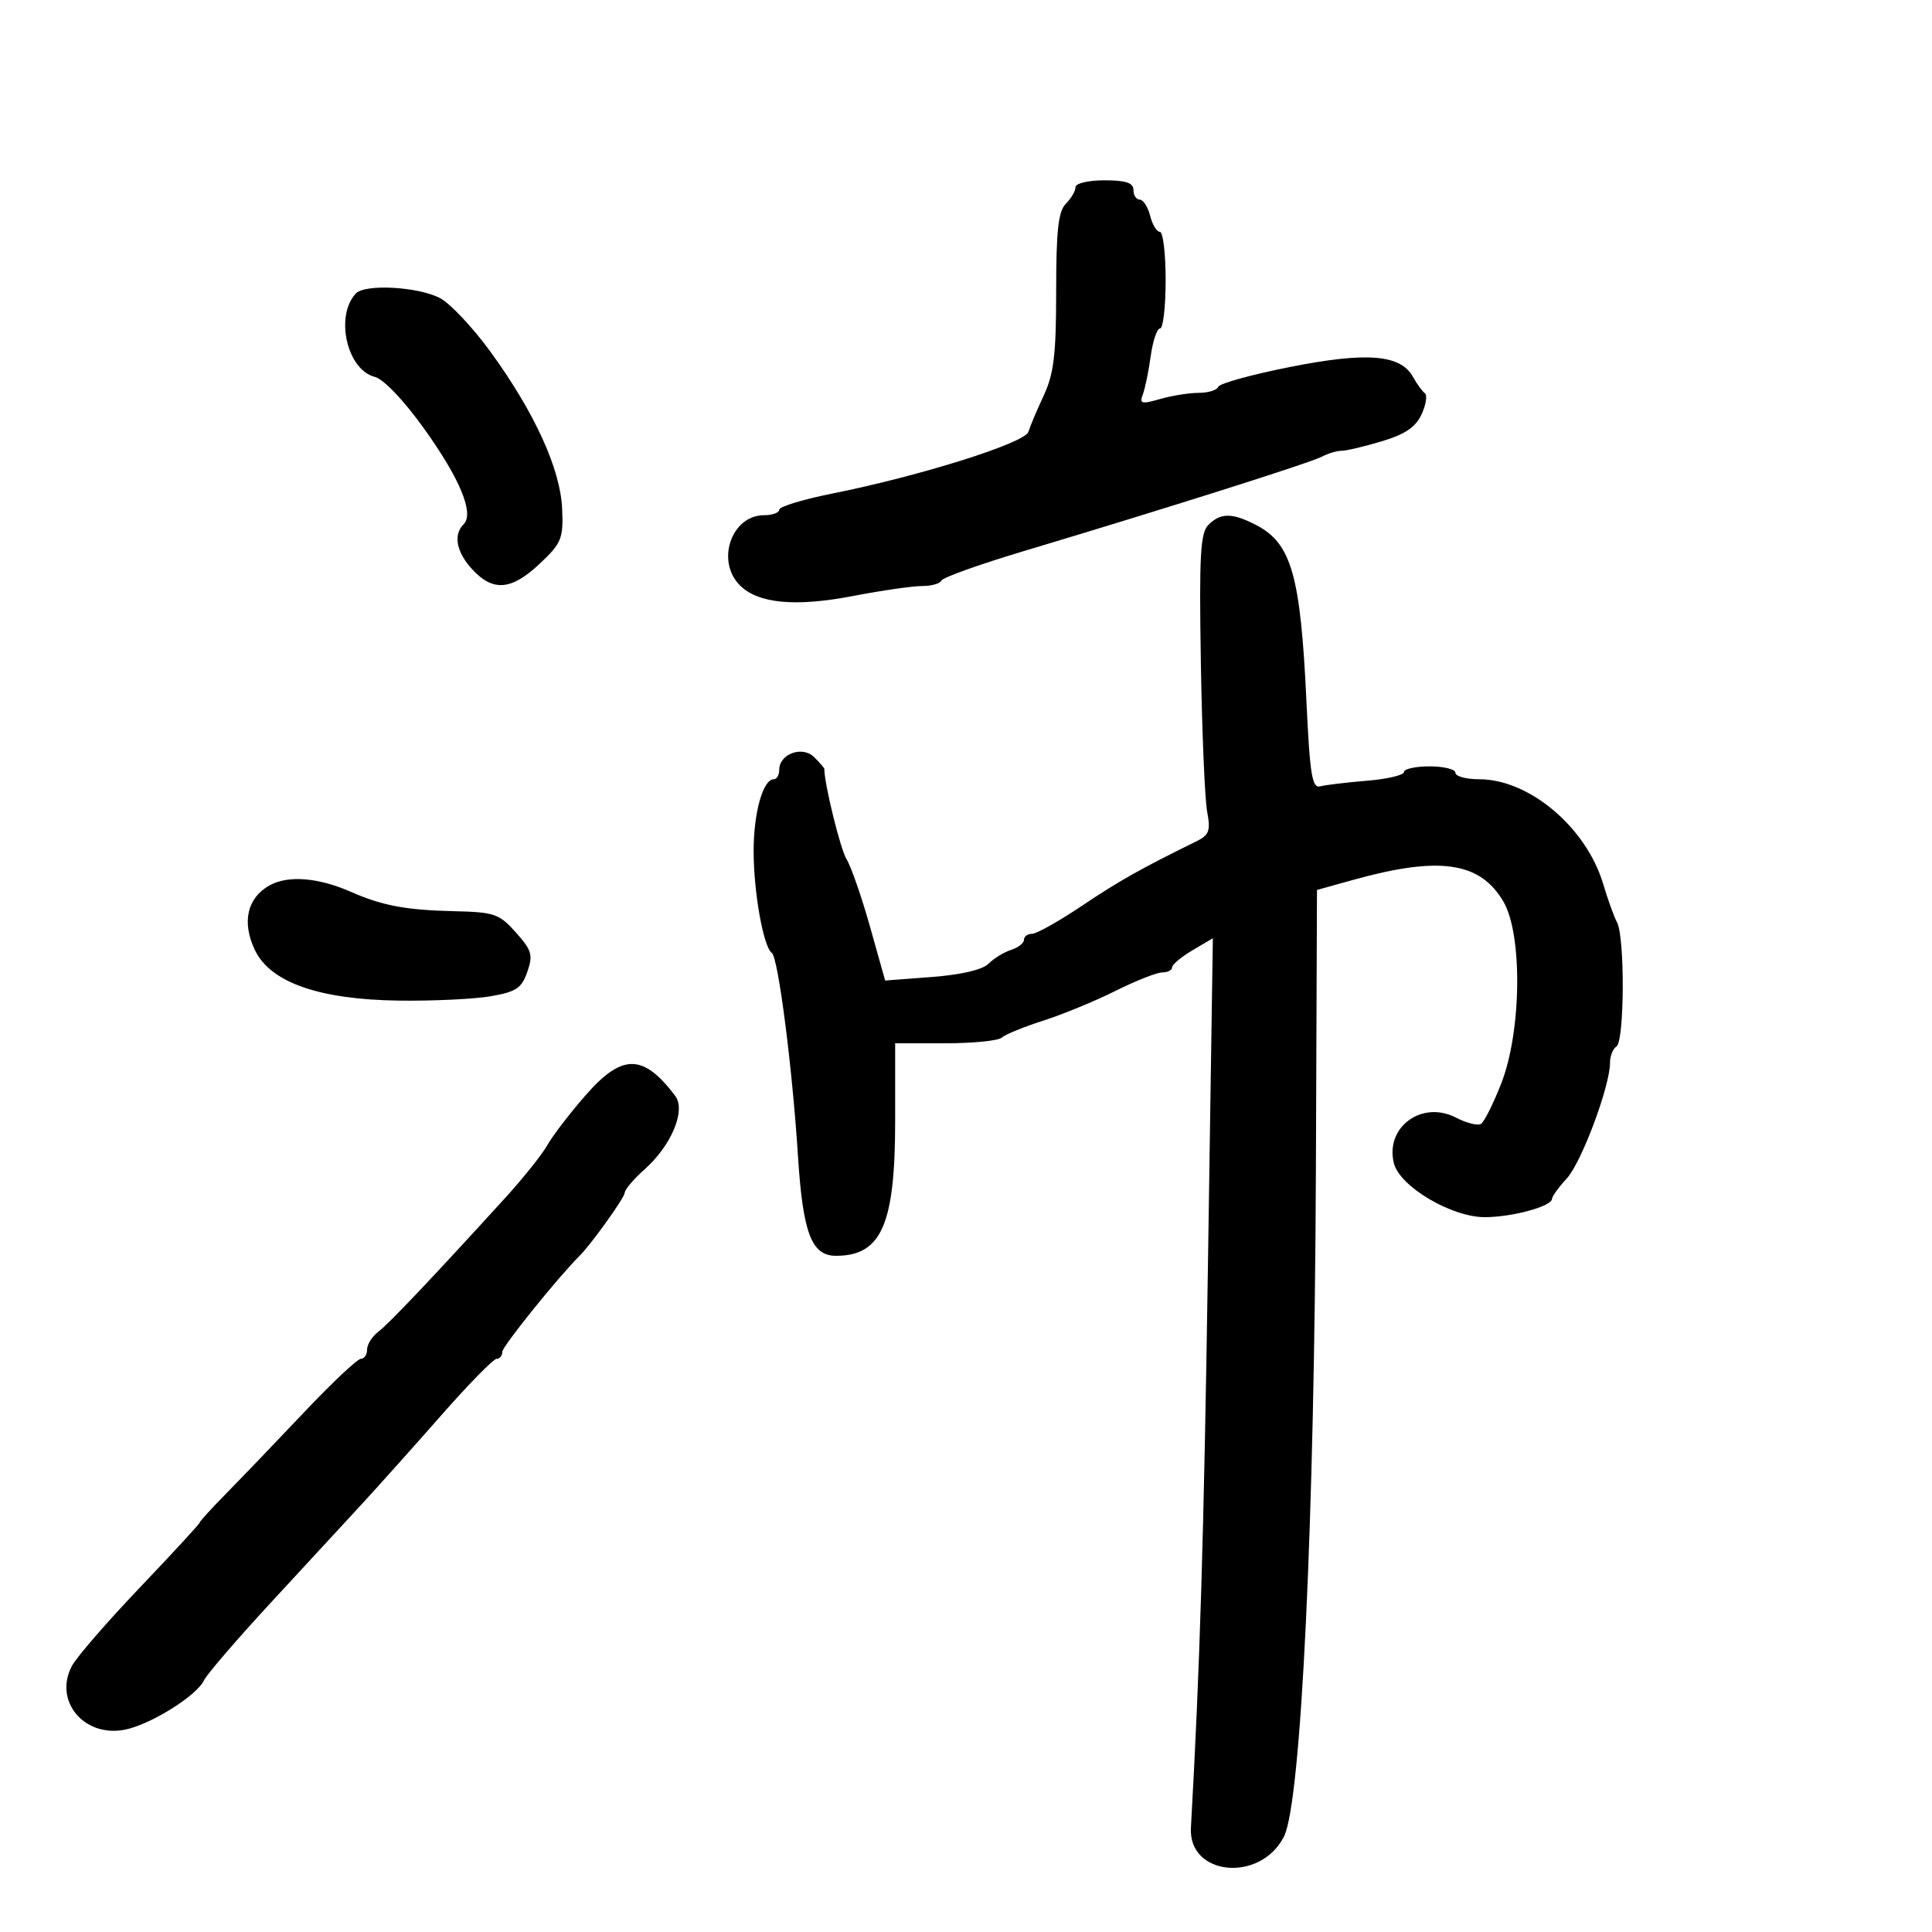 <svg xmlns="http://www.w3.org/2000/svg" width="300" height="300" viewBox="0 0 300 300" version="1.1">
	<path d="M 167 29.071 C 167 29.661, 166.325 30.818, 165.500 31.643 C 164.332 32.810, 164 35.817, 164 45.212 C 164 55.018, 163.640 58.052, 162.081 61.390 C 161.025 63.651, 159.947 66.201, 159.686 67.058 C 159.157 68.789, 142.889 73.908, 129.250 76.635 C 124.713 77.542, 121 78.671, 121 79.142 C 121 79.614, 119.945 80, 118.655 80 C 113.579 80, 111.121 87.121, 114.894 90.894 C 117.728 93.728, 123.506 94.268, 132.500 92.539 C 136.900 91.693, 141.700 91, 143.167 91 C 144.633 91, 145.983 90.620, 146.167 90.155 C 146.350 89.690, 152.125 87.625, 159 85.566 C 181.169 78.926, 203.453 71.868, 205.236 70.922 C 206.191 70.415, 207.572 70, 208.305 70 C 209.038 70, 211.856 69.335, 214.568 68.521 C 218.189 67.436, 219.831 66.321, 220.747 64.328 C 221.433 62.836, 221.658 61.364, 221.247 61.057 C 220.836 60.751, 220.005 59.606, 219.400 58.514 C 217.476 55.042, 212.236 54.621, 200.324 56.982 C 194.371 58.162, 189.350 59.549, 189.167 60.064 C 188.983 60.579, 187.630 61, 186.160 61 C 184.690 61, 181.987 61.430, 180.153 61.956 C 177.243 62.791, 176.901 62.701, 177.457 61.251 C 177.808 60.338, 178.359 57.658, 178.683 55.295 C 179.007 52.933, 179.661 51, 180.136 51 C 180.611 51, 181 47.625, 181 43.500 C 181 39.375, 180.599 36, 180.108 36 C 179.618 36, 178.934 34.875, 178.589 33.500 C 178.244 32.125, 177.520 31, 176.981 31 C 176.441 31, 176 30.325, 176 29.500 C 176 28.389, 174.833 28, 171.500 28 C 168.967 28, 167 28.468, 167 29.071 M 55.250 45.577 C 51.983 49.077, 53.876 57.425, 58.184 58.515 C 59.552 58.861, 62.670 62.123, 65.801 66.486 C 71.433 74.331, 73.672 79.728, 71.990 81.410 C 70.342 83.058, 70.869 85.755, 73.365 88.448 C 76.572 91.909, 79.438 91.656, 83.817 87.524 C 87.205 84.327, 87.483 83.643, 87.288 78.997 C 87.029 72.831, 82.987 63.985, 76.131 54.581 C 73.418 50.860, 69.917 47.136, 68.350 46.305 C 64.965 44.511, 56.675 44.050, 55.250 45.577 M 187.643 81.500 C 186.388 82.755, 186.196 86.224, 186.467 102.750 C 186.645 113.612, 187.083 124.075, 187.441 126 C 187.999 128.998, 187.763 129.662, 185.796 130.629 C 177.159 134.874, 173.776 136.779, 168.024 140.638 C 164.448 143.037, 160.954 145, 160.261 145 C 159.567 145, 159 145.420, 159 145.933 C 159 146.446, 158.103 147.150, 157.006 147.498 C 155.909 147.846, 154.331 148.811, 153.500 149.643 C 152.559 150.583, 149.239 151.363, 144.717 151.705 L 137.447 152.255 135.090 143.877 C 133.794 139.270, 132.154 134.558, 131.446 133.407 C 130.491 131.853, 128 121.721, 128 119.388 C 128 119.253, 127.294 118.437, 126.431 117.573 C 124.609 115.751, 121 117.055, 121 119.535 C 121 120.341, 120.622 121, 120.161 121 C 118.461 121, 117.001 126.262, 117.024 132.297 C 117.050 138.712, 118.555 147.057, 119.852 147.975 C 120.836 148.672, 123.036 165.778, 123.908 179.500 C 124.669 191.474, 126.010 195, 129.806 195 C 136.876 195, 139 190.157, 139 174.032 L 139 162 146.800 162 C 151.090 162, 155.027 161.605, 155.550 161.123 C 156.072 160.641, 158.975 159.453, 162 158.484 C 165.025 157.515, 170.075 155.434, 173.221 153.861 C 176.368 152.287, 179.631 151, 180.471 151 C 181.312 151, 182 150.647, 182 150.216 C 182 149.784, 183.424 148.590, 185.165 147.561 L 188.331 145.692 187.566 196.596 C 186.931 238.854, 186.324 258.889, 184.925 283.808 C 184.504 291.309, 195.715 292.375, 199.372 285.182 C 202.045 279.926, 204.120 236.486, 204.333 181.346 L 204.500 138.192 210.114 136.630 C 223.508 132.902, 229.824 133.814, 233.449 140 C 236.445 145.113, 236.267 160.185, 233.115 168.231 C 231.881 171.383, 230.463 174.214, 229.965 174.522 C 229.466 174.830, 227.721 174.390, 226.086 173.544 C 220.787 170.804, 215.038 175.031, 216.444 180.634 C 217.349 184.240, 225.373 189, 230.547 189 C 234.829 189, 241 187.313, 241 186.142 C 241 185.778, 242.030 184.359, 243.289 182.990 C 245.576 180.503, 250 168.667, 250 165.038 C 250 163.982, 250.450 162.840, 251 162.500 C 252.246 161.730, 252.327 145.602, 251.097 143.236 C 250.601 142.281, 249.642 139.626, 248.965 137.335 C 246.362 128.516, 237.485 121, 229.672 121 C 227.653 121, 226 120.550, 226 120 C 226 119.450, 224.200 119, 222 119 C 219.800 119, 218 119.396, 218 119.880 C 218 120.364, 215.412 120.973, 212.250 121.233 C 209.088 121.493, 205.825 121.885, 205 122.103 C 203.743 122.436, 203.397 120.300, 202.864 108.905 C 201.946 89.302, 200.533 84.361, 195.033 81.517 C 191.339 79.607, 189.540 79.603, 187.643 81.500 M 41.866 137.477 C 38.384 139.414, 37.520 143.186, 39.568 147.503 C 41.965 152.554, 49.538 155.212, 62 155.375 C 67.225 155.444, 73.601 155.140, 76.169 154.701 C 80.139 154.021, 80.994 153.455, 81.878 150.920 C 82.794 148.293, 82.584 147.566, 80.105 144.791 C 77.502 141.878, 76.778 141.632, 70.396 141.486 C 63.052 141.319, 59.322 140.616, 54.500 138.489 C 49.447 136.260, 44.731 135.882, 41.866 137.477 M 90.934 170.069 C 88.495 172.857, 85.825 176.337, 85 177.801 C 84.175 179.266, 81.250 182.934, 78.500 185.953 C 67.125 198.442, 60.400 205.536, 58.750 206.786 C 57.788 207.516, 57 208.763, 57 209.557 C 57 210.351, 56.565 211, 56.033 211 C 55.501 211, 51.563 214.704, 47.283 219.231 C 43.002 223.758, 37.587 229.404, 35.250 231.778 C 32.913 234.151, 31 236.246, 31 236.434 C 31 236.621, 26.838 241.140, 21.750 246.477 C 16.663 251.813, 11.900 257.308, 11.166 258.688 C 8.302 264.078, 12.993 269.787, 19.312 268.601 C 23.260 267.861, 30.512 263.358, 31.675 260.925 C 32.129 259.977, 36.775 254.574, 42 248.918 C 47.225 243.263, 53.602 236.355, 56.172 233.568 C 58.742 230.781, 64.305 224.563, 68.535 219.750 C 72.765 214.938, 76.625 211, 77.113 211 C 77.601 211, 78 210.507, 78 209.904 C 78 209.070, 86.553 198.447, 90 195 C 91.845 193.155, 97 185.956, 97 185.224 C 97 184.733, 98.389 183.093, 100.086 181.581 C 104.276 177.848, 106.541 172.409, 104.843 170.163 C 99.880 163.596, 96.615 163.574, 90.934 170.069" stroke="none" fill="black" fill-rule="evenodd"/>
</svg>